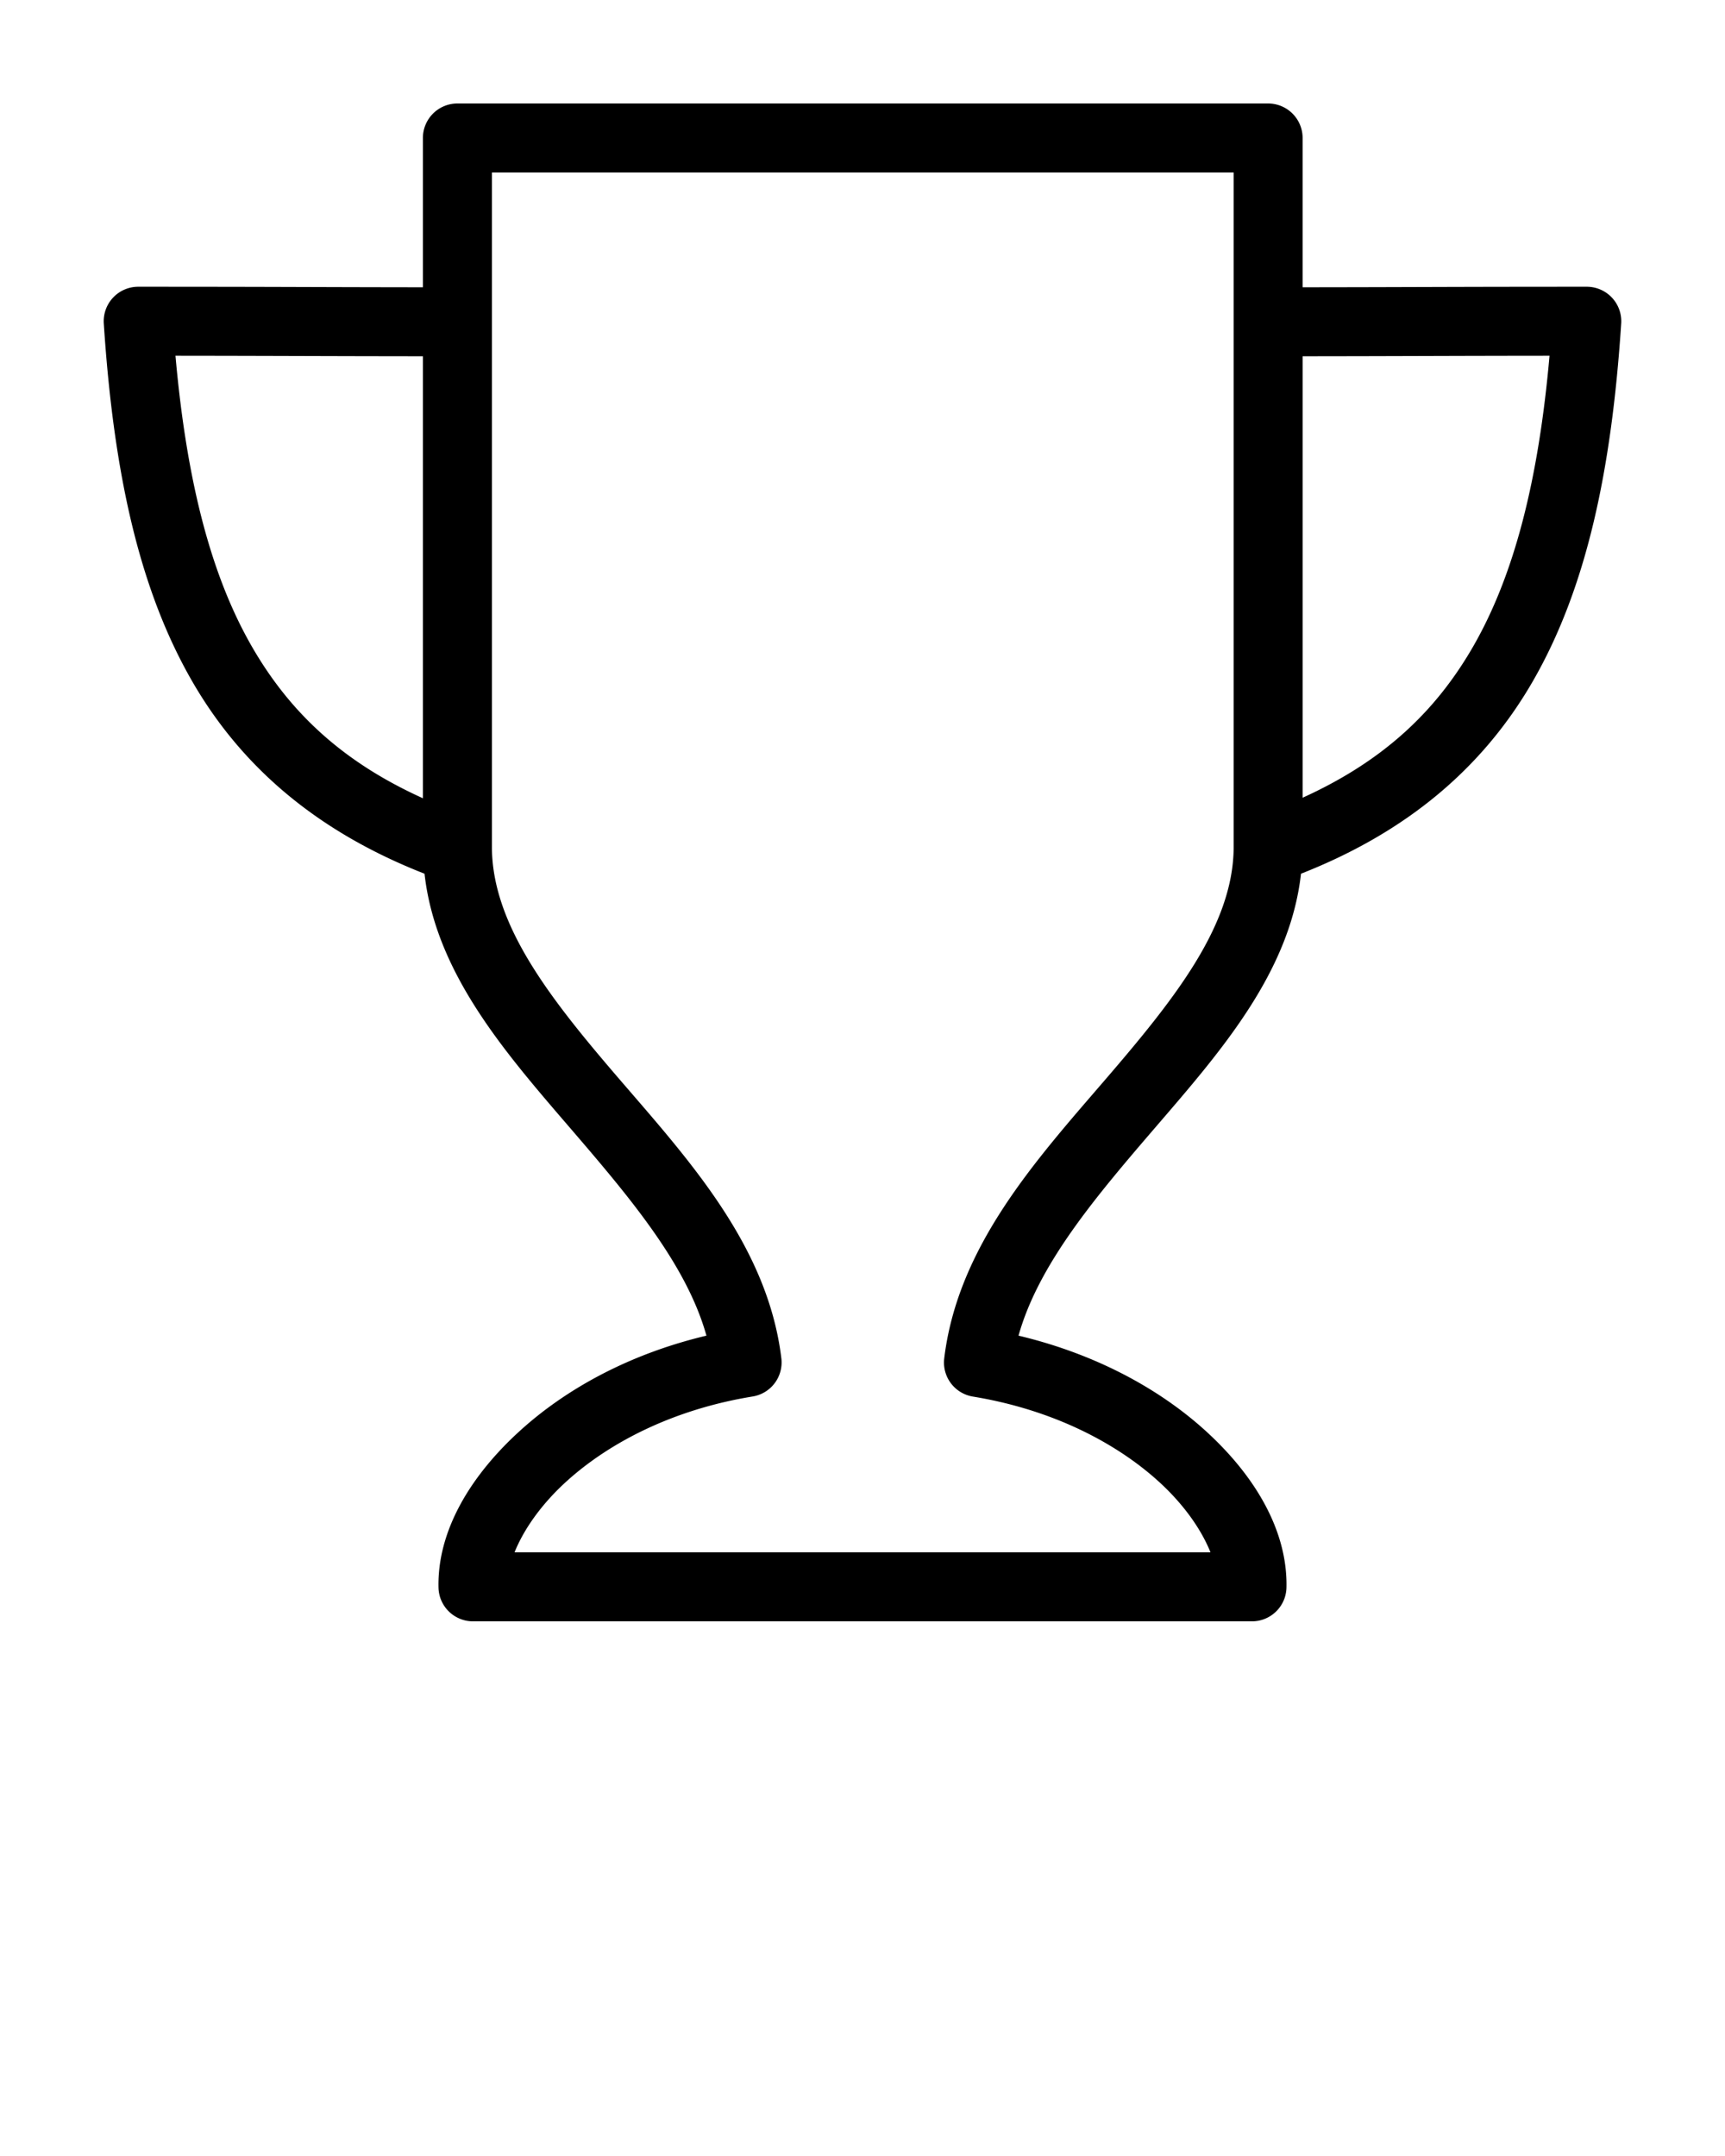 <svg xmlns:dc="http://purl.org/dc/elements/1.1/" xmlns:cc="http://creativecommons.org/ns#" xmlns:rdf="http://www.w3.org/1999/02/22-rdf-syntax-ns#" xmlns:svg="http://www.w3.org/2000/svg" xmlns="http://www.w3.org/2000/svg" xmlns:sodipodi="http://sodipodi.sourceforge.net/DTD/sodipodi-0.dtd" xmlns:inkscape="http://www.inkscape.org/namespaces/inkscape" version="1.1" x="0px" y="0px" viewBox="0 0 100 125"><g transform="translate(0,-952.362)"><path style="text-indent:0;text-transform:none;direction:ltr;block-progression:tb;baseline-shift:baseline;color:#000000;enable-background:accumulate;" d="m 26.516,958.362 a 2,2 0 0 0 -2,2 l 0,8.656 c -6.678,-0.007 -8.328,-0.031 -16.5,-0.031 a 2,2 0 0 0 -2,2.125 c 0.559,8.52 2.01,15.347 5.125,20.75 2.933,5.087 7.388,8.776 13.469,11.156 0.638,5.701 4.593,10.27 8.312,14.594 3.522,4.094 6.863,8.013 8.031,12.188 -4.415,1.05 -8.037,3.035 -10.688,5.406 -3.046,2.725 -4.925,5.969 -4.844,9.219 a 2,2 0 0 0 2,1.938 l 45.156,0 a 2,2 0 0 0 2,-1.938 c 0.082,-3.249 -1.767,-6.494 -4.813,-9.219 -2.651,-2.371 -6.303,-4.356 -10.719,-5.406 1.168,-4.174 4.509,-8.093 8.031,-12.188 3.719,-4.324 7.706,-8.893 8.344,-14.594 6.066,-2.381 10.509,-6.077 13.438,-11.156 3.115,-5.403 4.566,-12.23 5.125,-20.75 a 2,2 0 0 0 -1.969,-2.125 c -8.158,0 -9.853,0.025 -16.5,0.031 l 0,-8.656 a 2,2 0 0 0 -2,-2 l -47,0 z m 2,4 43,0 0,39.187 c -0.05,4.519 -3.466,8.784 -7.469,13.438 -4.003,4.653 -8.535,9.643 -9.312,16.156 a 2,2 0 0 0 1.656,2.188 c 4.612,0.756 8.253,2.666 10.688,4.844 1.554,1.39 2.576,2.893 3.094,4.188 l -40.344,0 c 0.518,-1.295 1.54,-2.798 3.094,-4.188 2.435,-2.178 6.075,-4.088 10.688,-4.844 a 2,2 0 0 0 1.688,-2.188 c -0.777,-6.513 -5.341,-11.503 -9.344,-16.156 -4.003,-4.653 -7.388,-8.919 -7.438,-13.438 l 0,-39.187 z m -18.344,10.625 c 5.97,0.006 8.382,0.025 14.344,0.031 l 0,25.625 c -4.551,-2.059 -7.657,-4.88 -9.906,-8.781 -2.415,-4.188 -3.802,-9.718 -4.438,-16.875 z m 79.656,0 c -0.635,7.157 -2.023,12.687 -4.438,16.875 -2.243,3.89 -5.345,6.693 -9.875,8.75 l 0,-25.594 c 5.931,-0.006 8.356,-0.026 14.313,-0.031 z" fill="#000000" fill-opacity="1" fill-rule="evenodd" stroke="none" marker="none" visibility="visible" display="inline" overflow="visible"/></g></svg>
